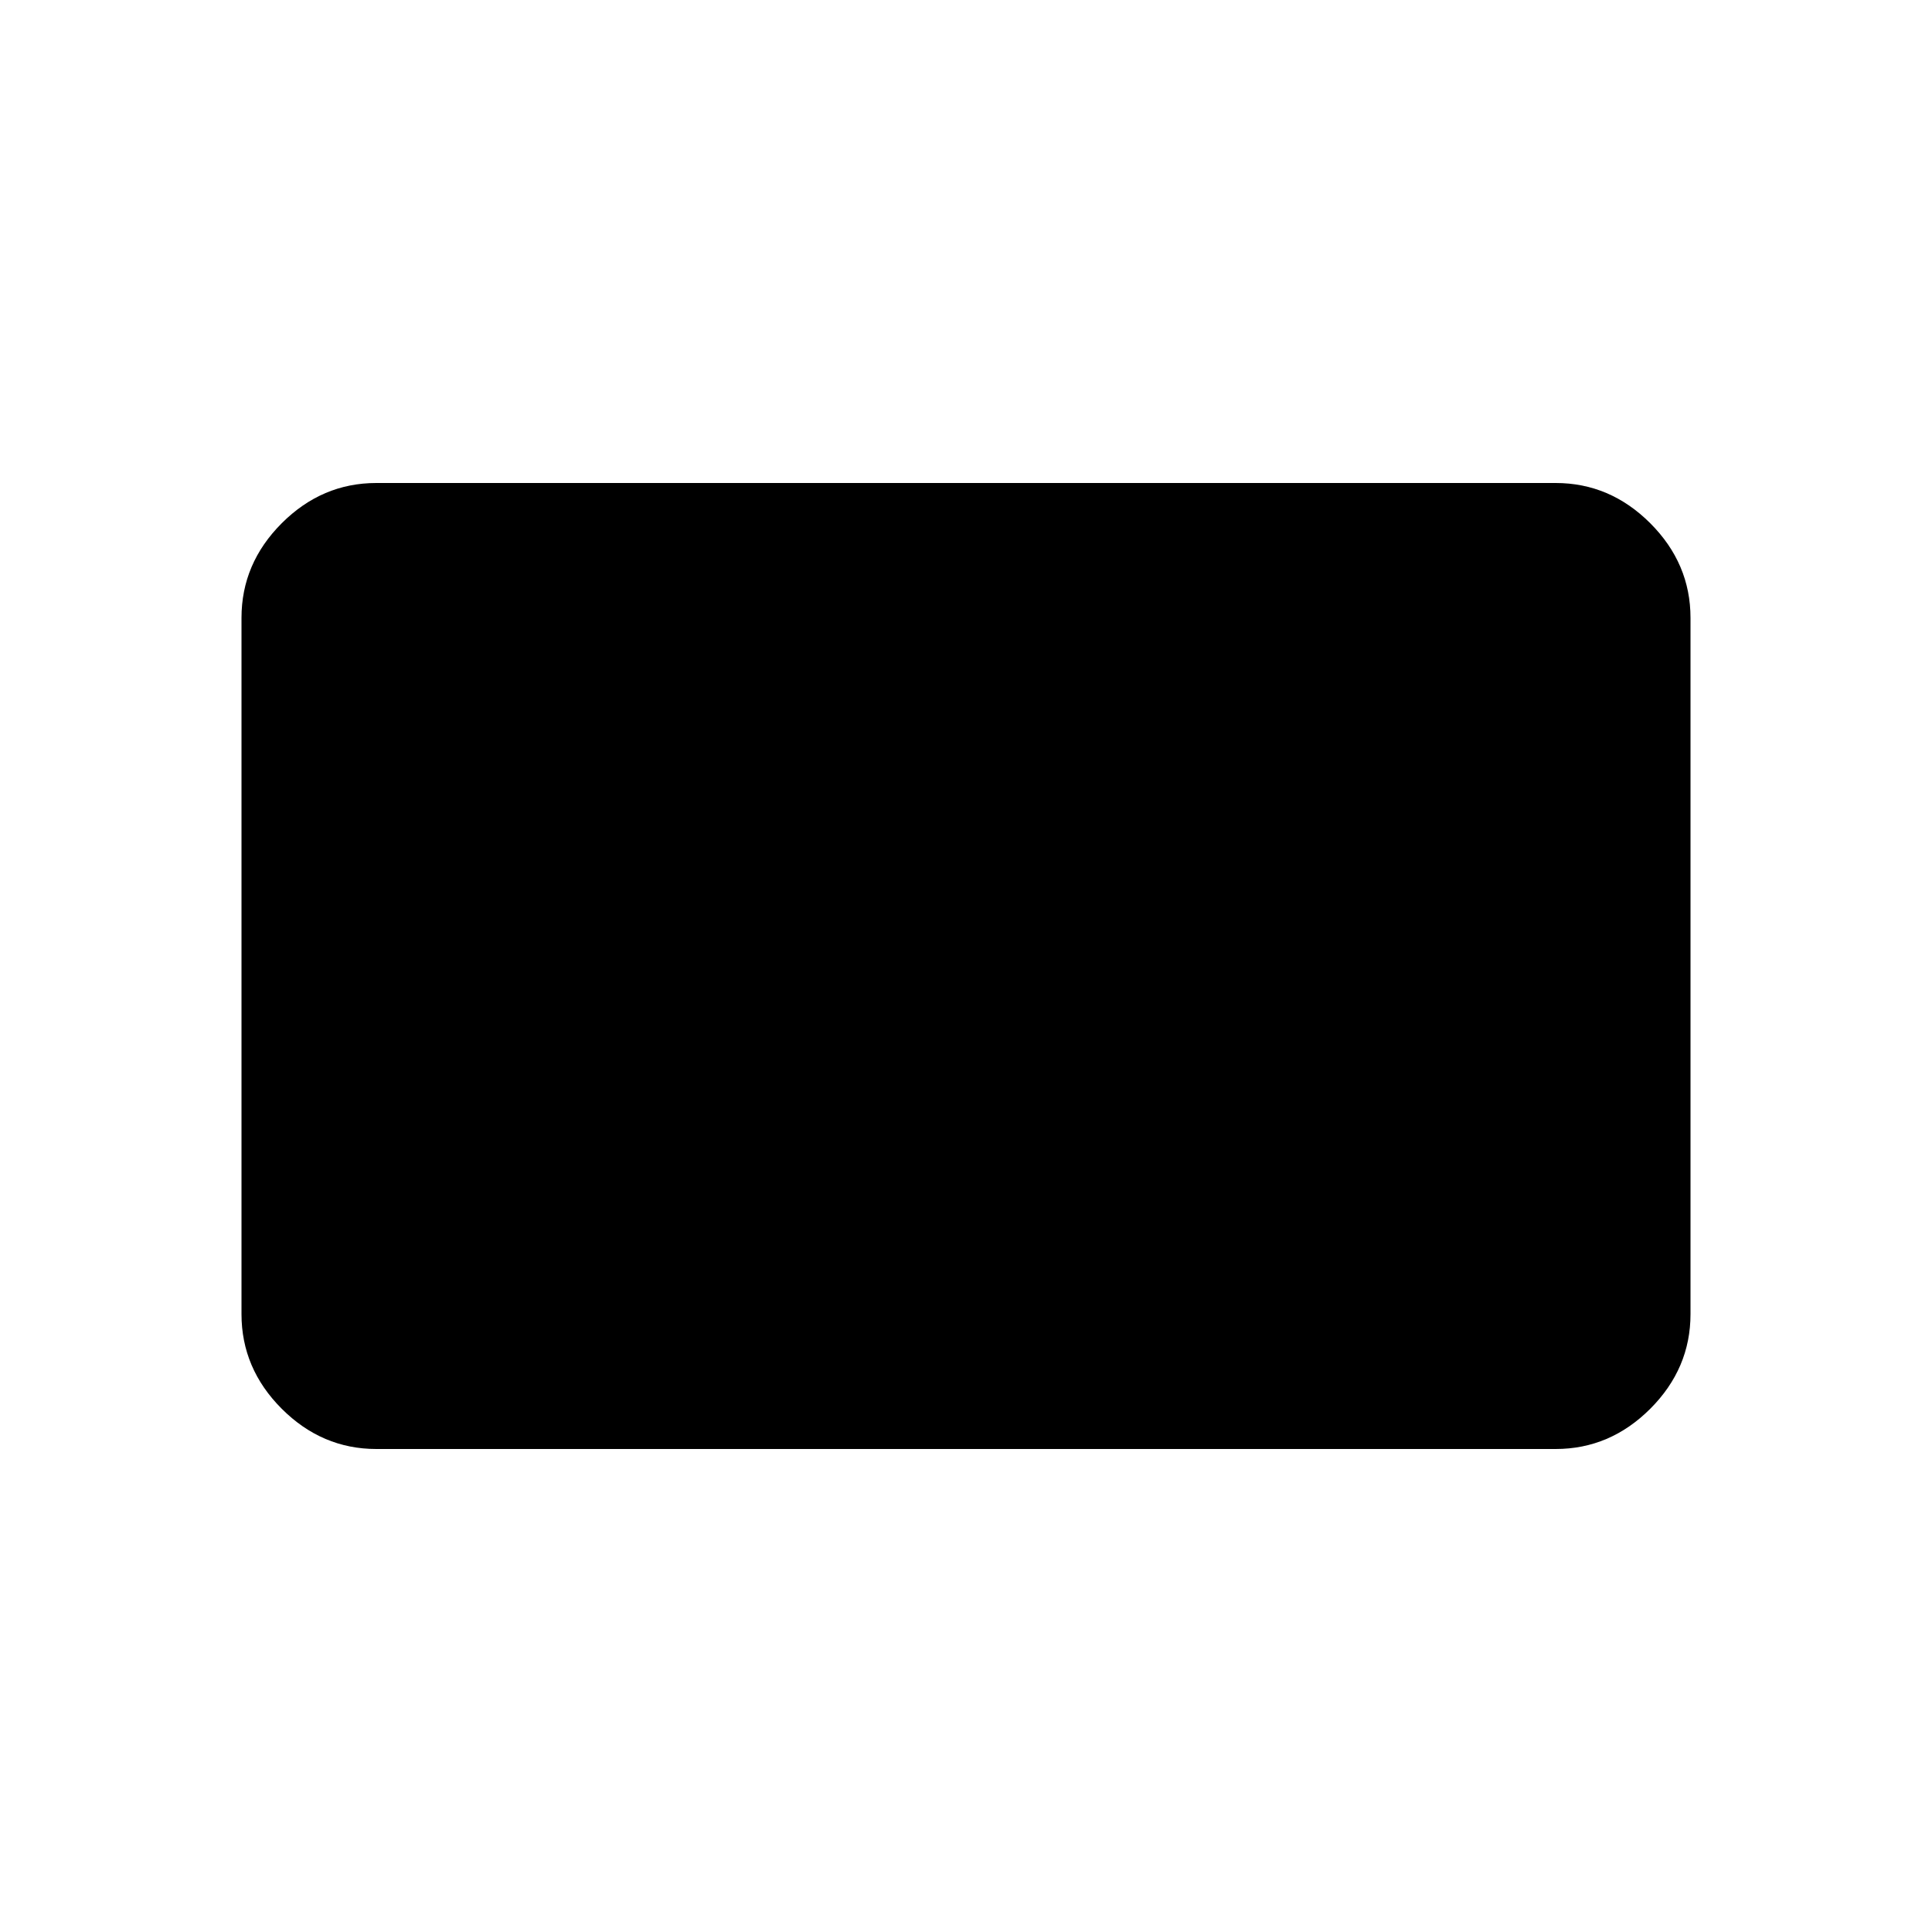 <svg xmlns="http://www.w3.org/2000/svg" height="40" width="40"><path d="M7.792 30q-1.125 0-1.959-.833Q5 28.333 5 27.208V12.792q0-1.125.833-1.959Q6.667 10 7.792 10h24.416q1.125 0 1.959.833.833.834.833 1.959v14.416q0 1.125-.833 1.959-.834.833-1.959.833Z"/></svg>
